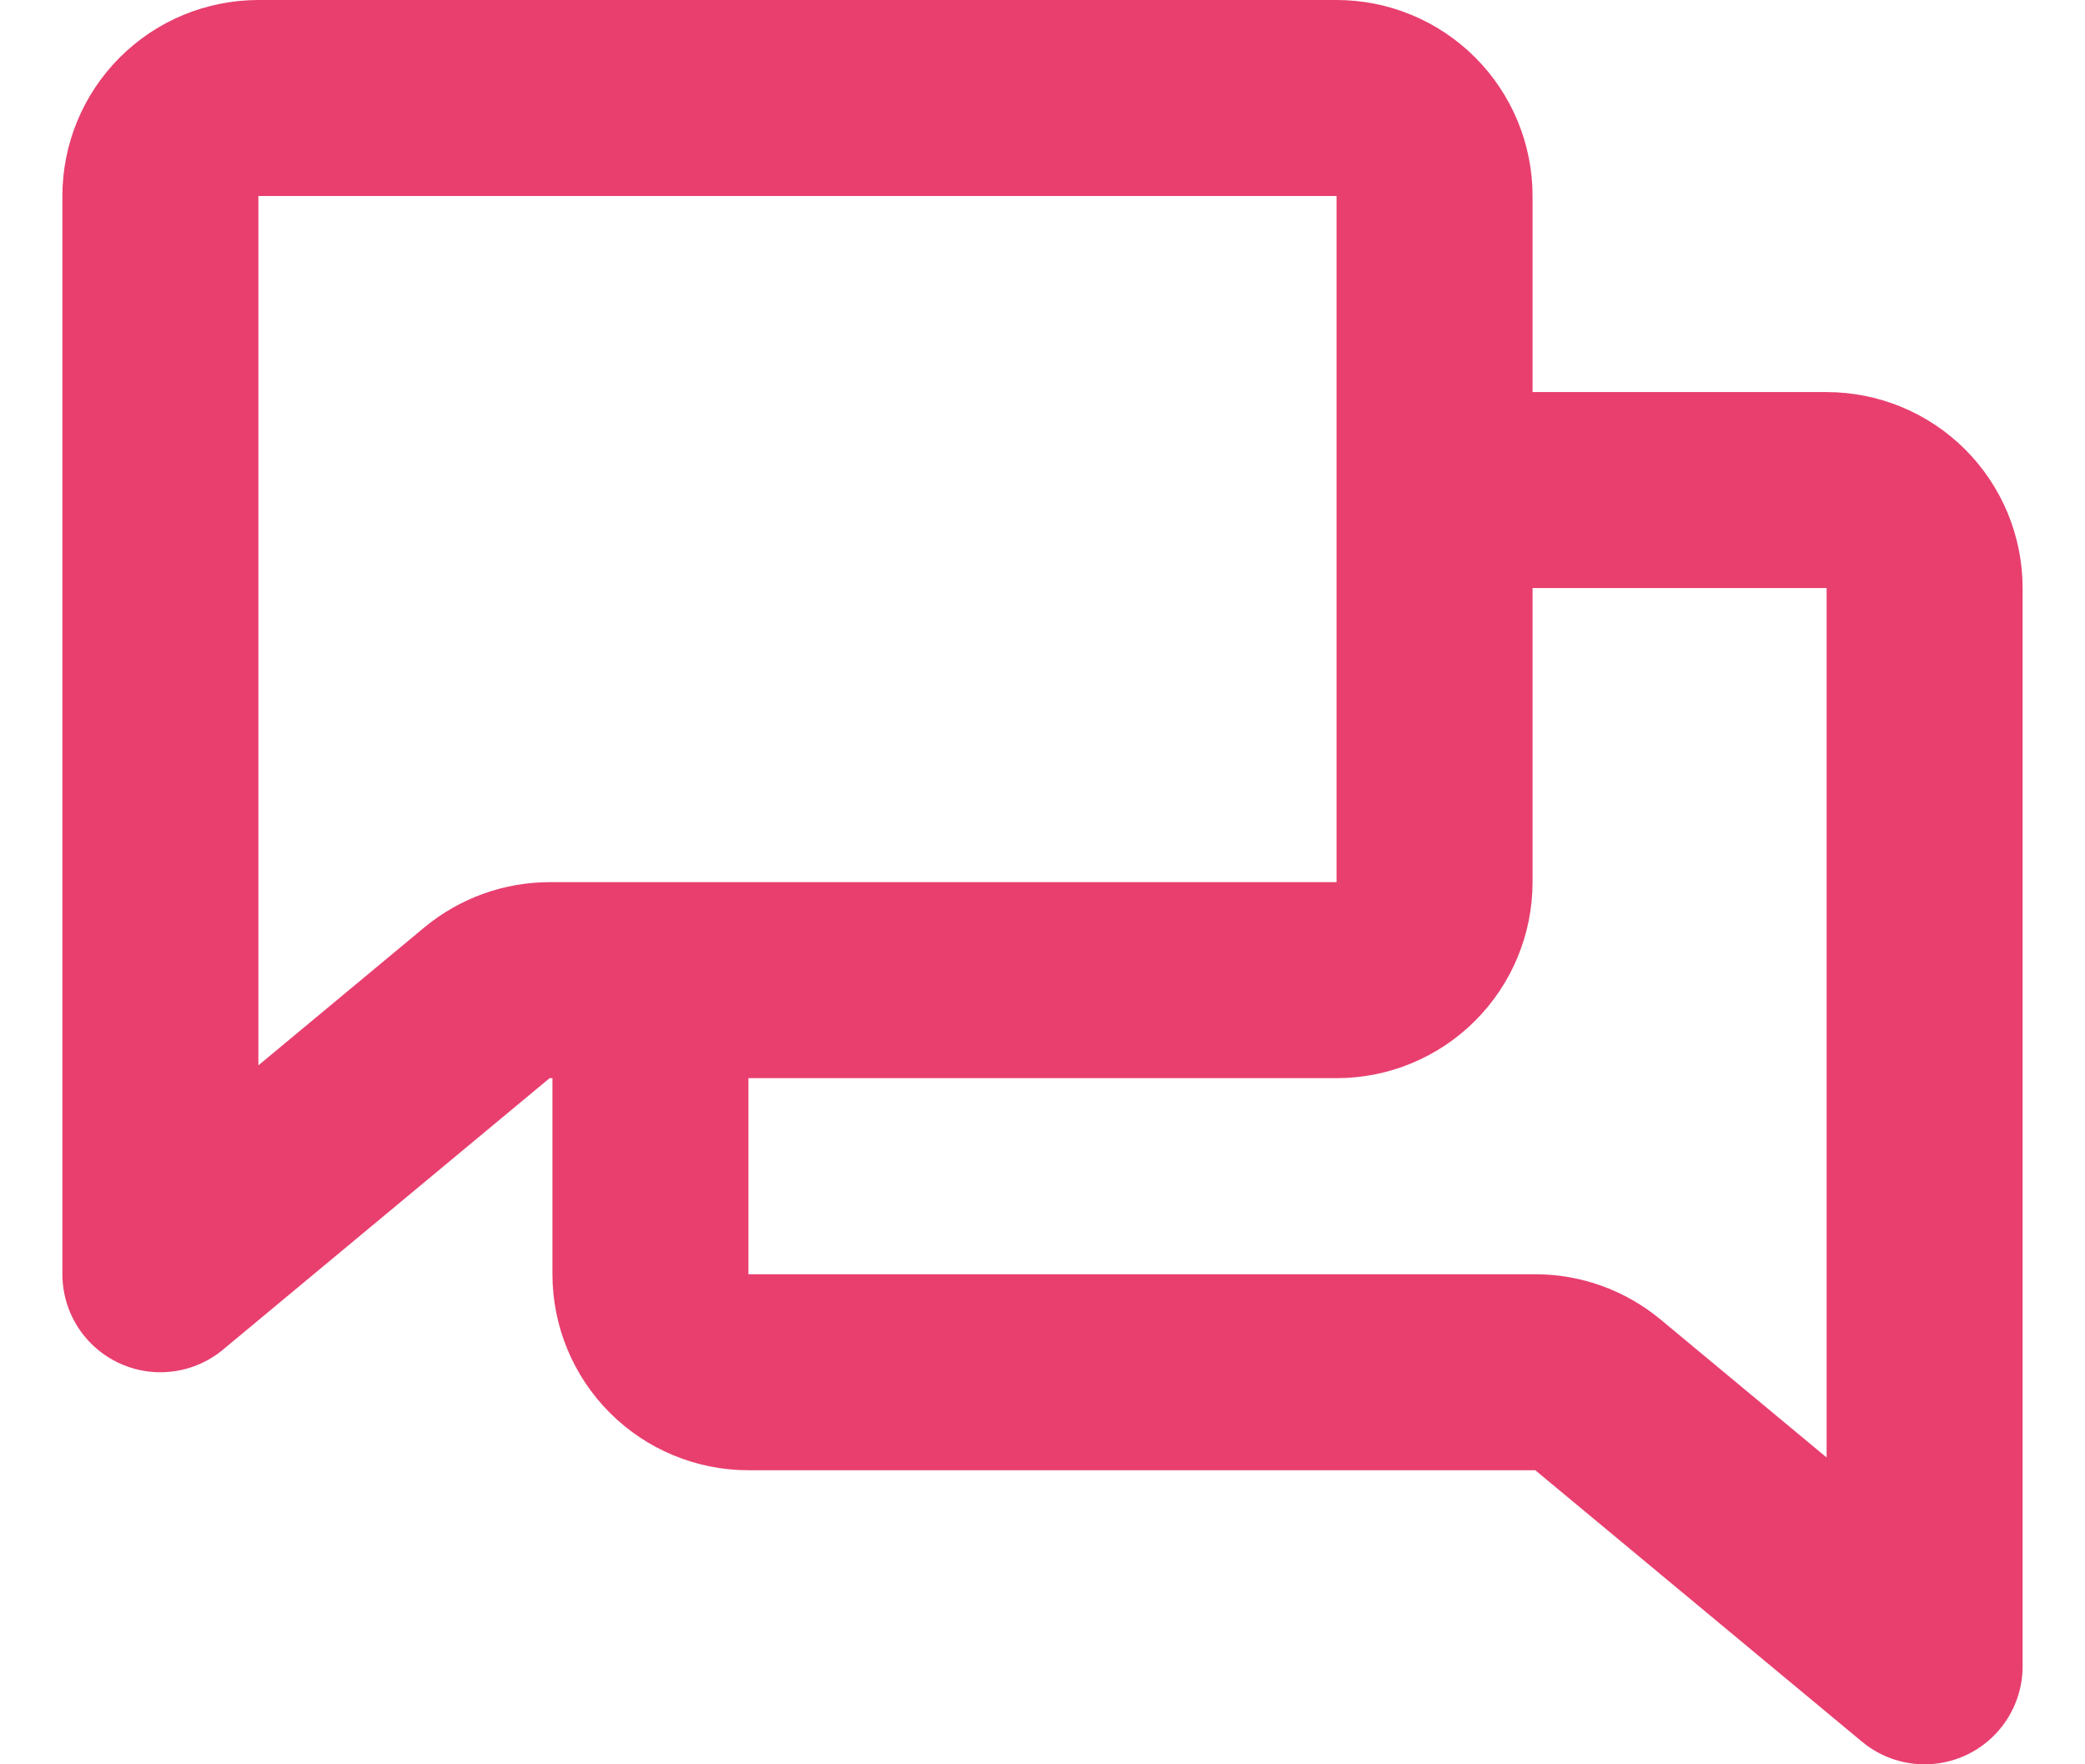 <svg width="26" height="22" viewBox="0 0 26 22" fill="none" xmlns="http://www.w3.org/2000/svg">
<path d="M17.889 6.111H22.778C23.102 6.111 23.413 6.24 23.642 6.469C23.871 6.698 24 7.009 24 7.333V20.778L19.926 17.393C19.706 17.211 19.43 17.111 19.144 17.111H9.333C9.009 17.111 8.698 16.982 8.469 16.753C8.24 16.524 8.111 16.213 8.111 15.889V12.222M17.889 6.111V2.444C17.889 2.12 17.76 1.809 17.531 1.58C17.302 1.351 16.991 1.222 16.667 1.222H3.222C2.898 1.222 2.587 1.351 2.358 1.58C2.129 1.809 2 2.12 2 2.444V15.889L6.074 12.503C6.294 12.322 6.57 12.222 6.856 12.222H8.111M17.889 6.111V11C17.889 11.324 17.76 11.635 17.531 11.864C17.302 12.094 16.991 12.222 16.667 12.222H8.111" stroke="#E83F6F" stroke-width="2.444" stroke-linecap="round" stroke-linejoin="round"/>
</svg>
